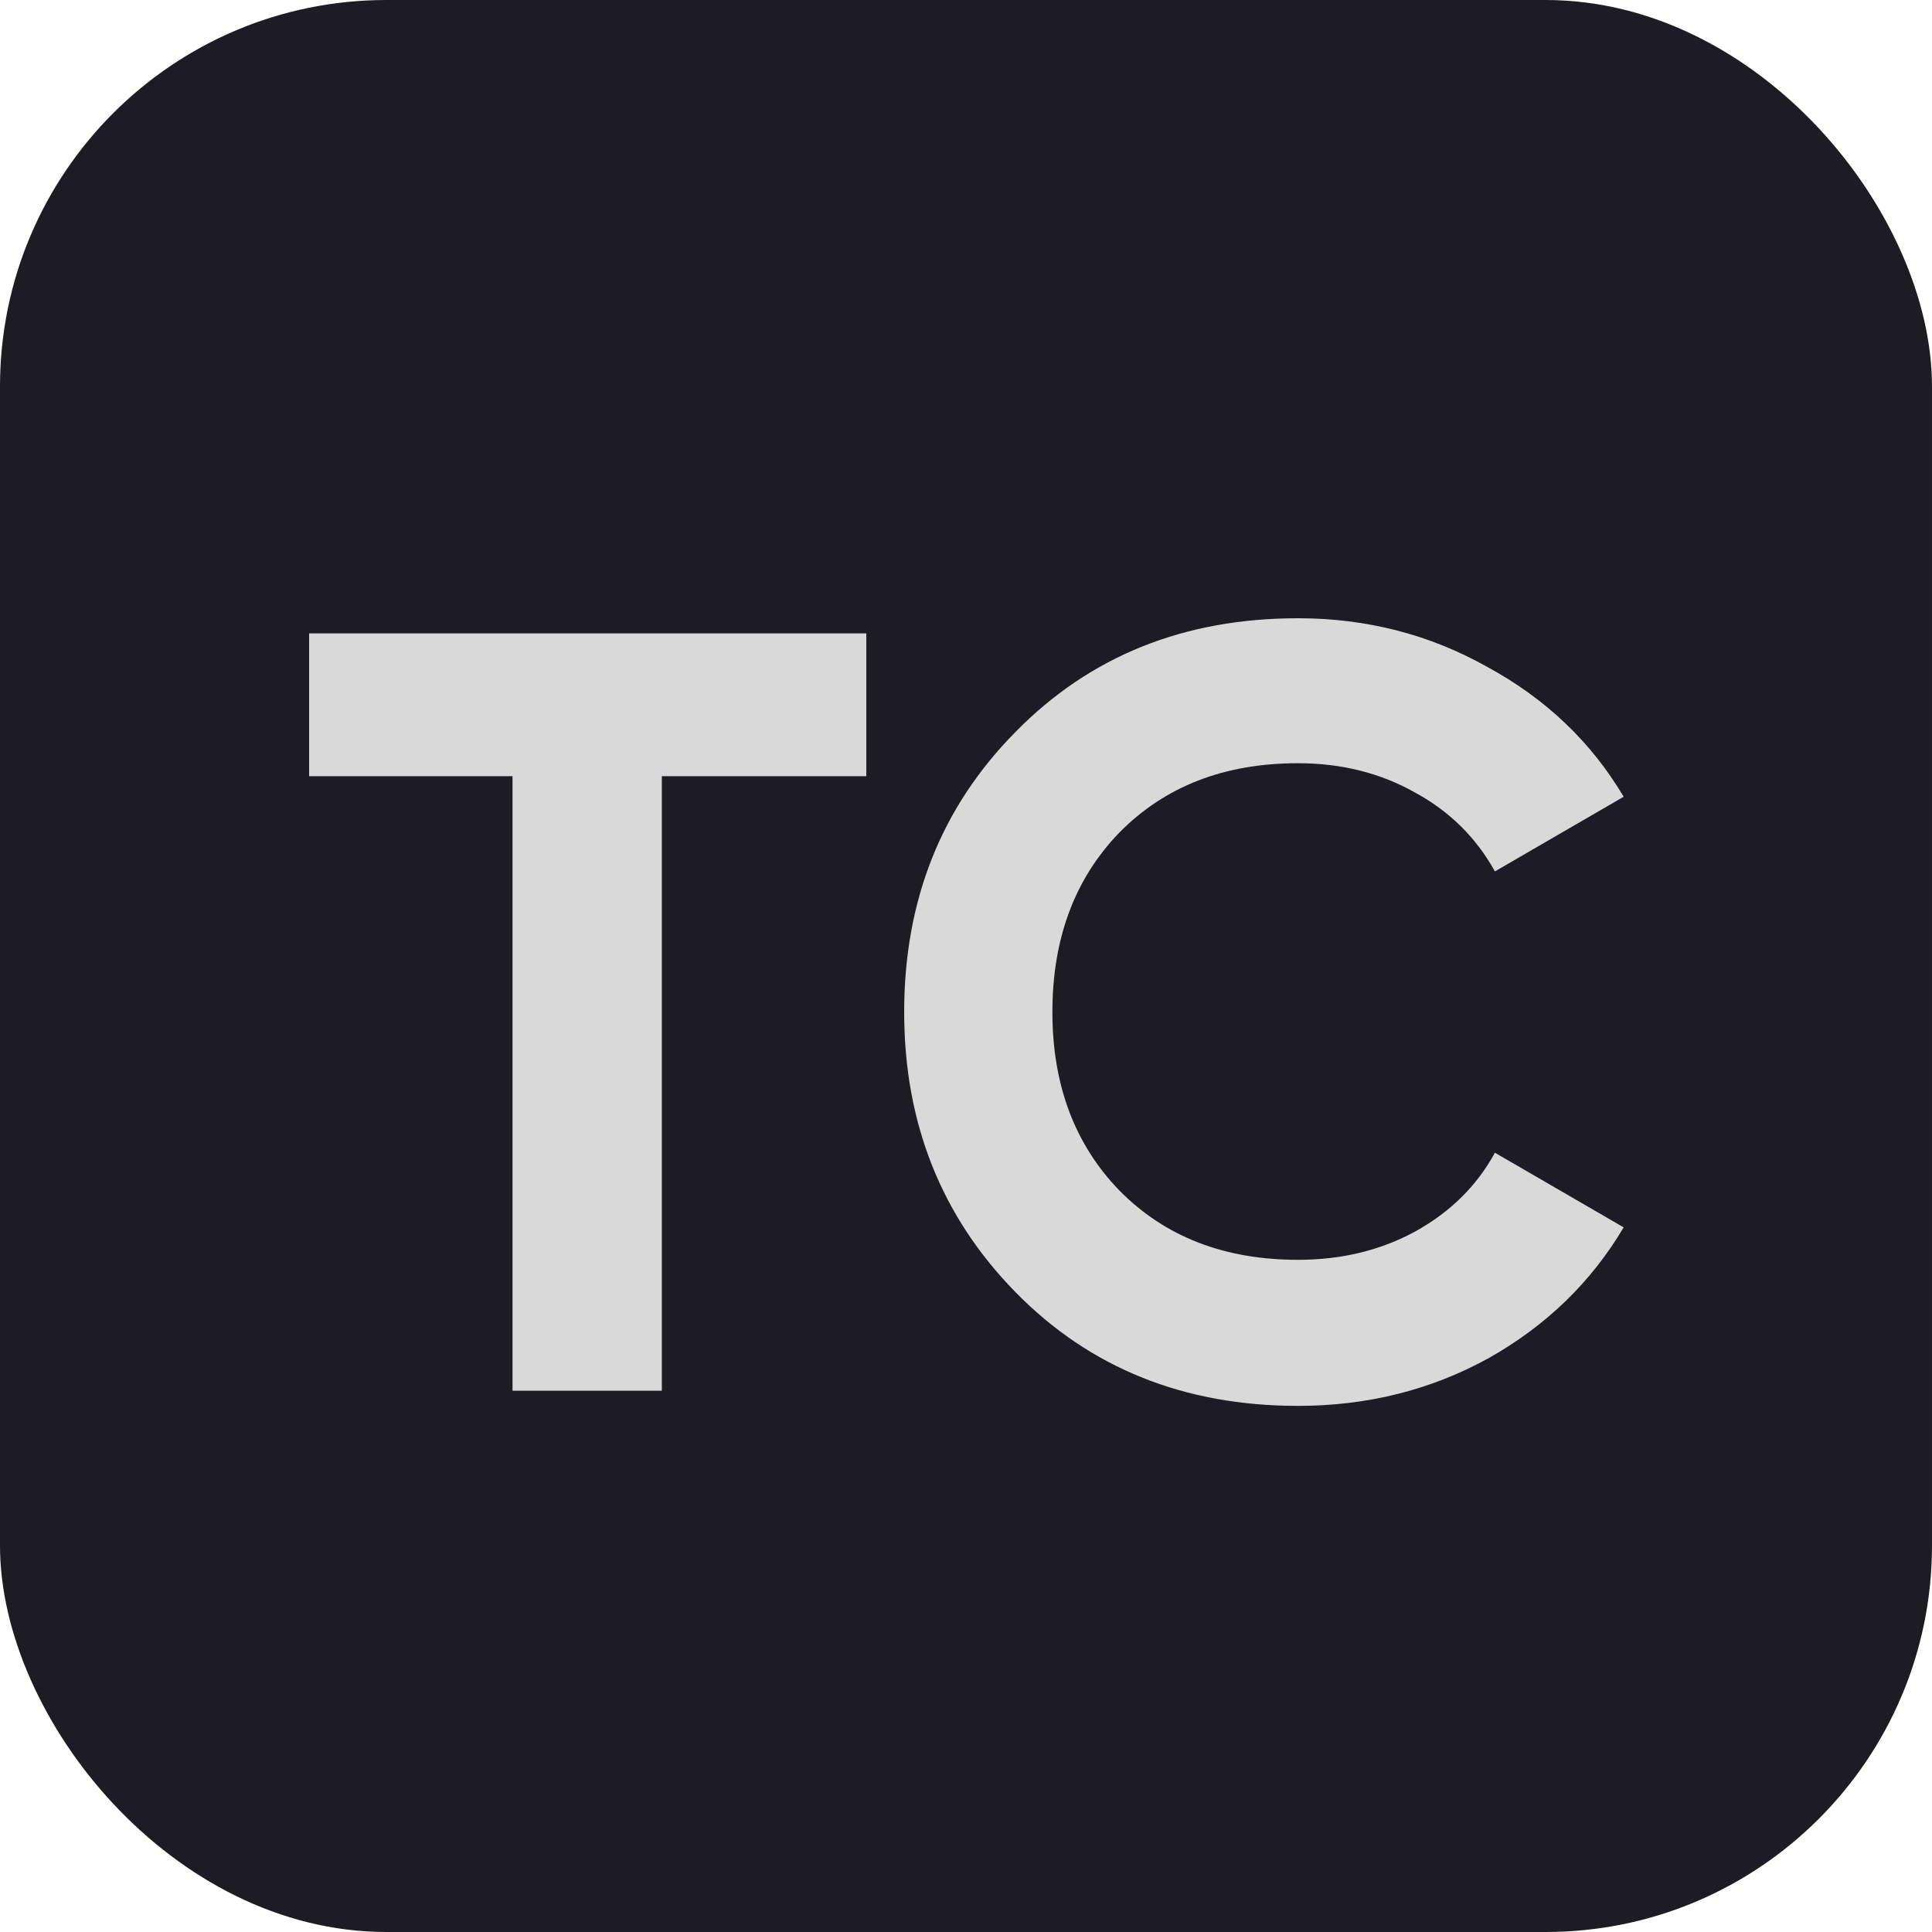 <svg width="25" height="25" viewBox="0 0 25 25" fill="none" xmlns="http://www.w3.org/2000/svg">
<rect x="-6.10352e-05" width="25" height="25" rx="5" fill="#1D1C24"/>
<path d="M11.21 8.196V10.044H8.564V17.996H6.632V10.044H4V8.196H11.21Z" fill="#D9D9D9"/>
<path d="M16.796 18.192C15.321 18.192 14.103 17.702 13.142 16.722C12.181 15.742 11.7 14.533 11.7 13.096C11.7 11.649 12.181 10.441 13.142 9.47C14.103 8.49 15.321 8 16.796 8C17.683 8 18.499 8.21 19.246 8.63C20.002 9.041 20.59 9.601 21.01 10.31L19.344 11.276C19.101 10.837 18.756 10.497 18.308 10.254C17.86 10.002 17.356 9.876 16.796 9.876C15.844 9.876 15.074 10.175 14.486 10.772C13.907 11.369 13.618 12.144 13.618 13.096C13.618 14.039 13.907 14.809 14.486 15.406C15.074 16.003 15.844 16.302 16.796 16.302C17.356 16.302 17.86 16.181 18.308 15.938C18.765 15.686 19.111 15.345 19.344 14.916L21.01 15.882C20.59 16.591 20.007 17.156 19.26 17.576C18.513 17.987 17.692 18.192 16.796 18.192Z" fill="#D9D9D9"/>
</svg>
